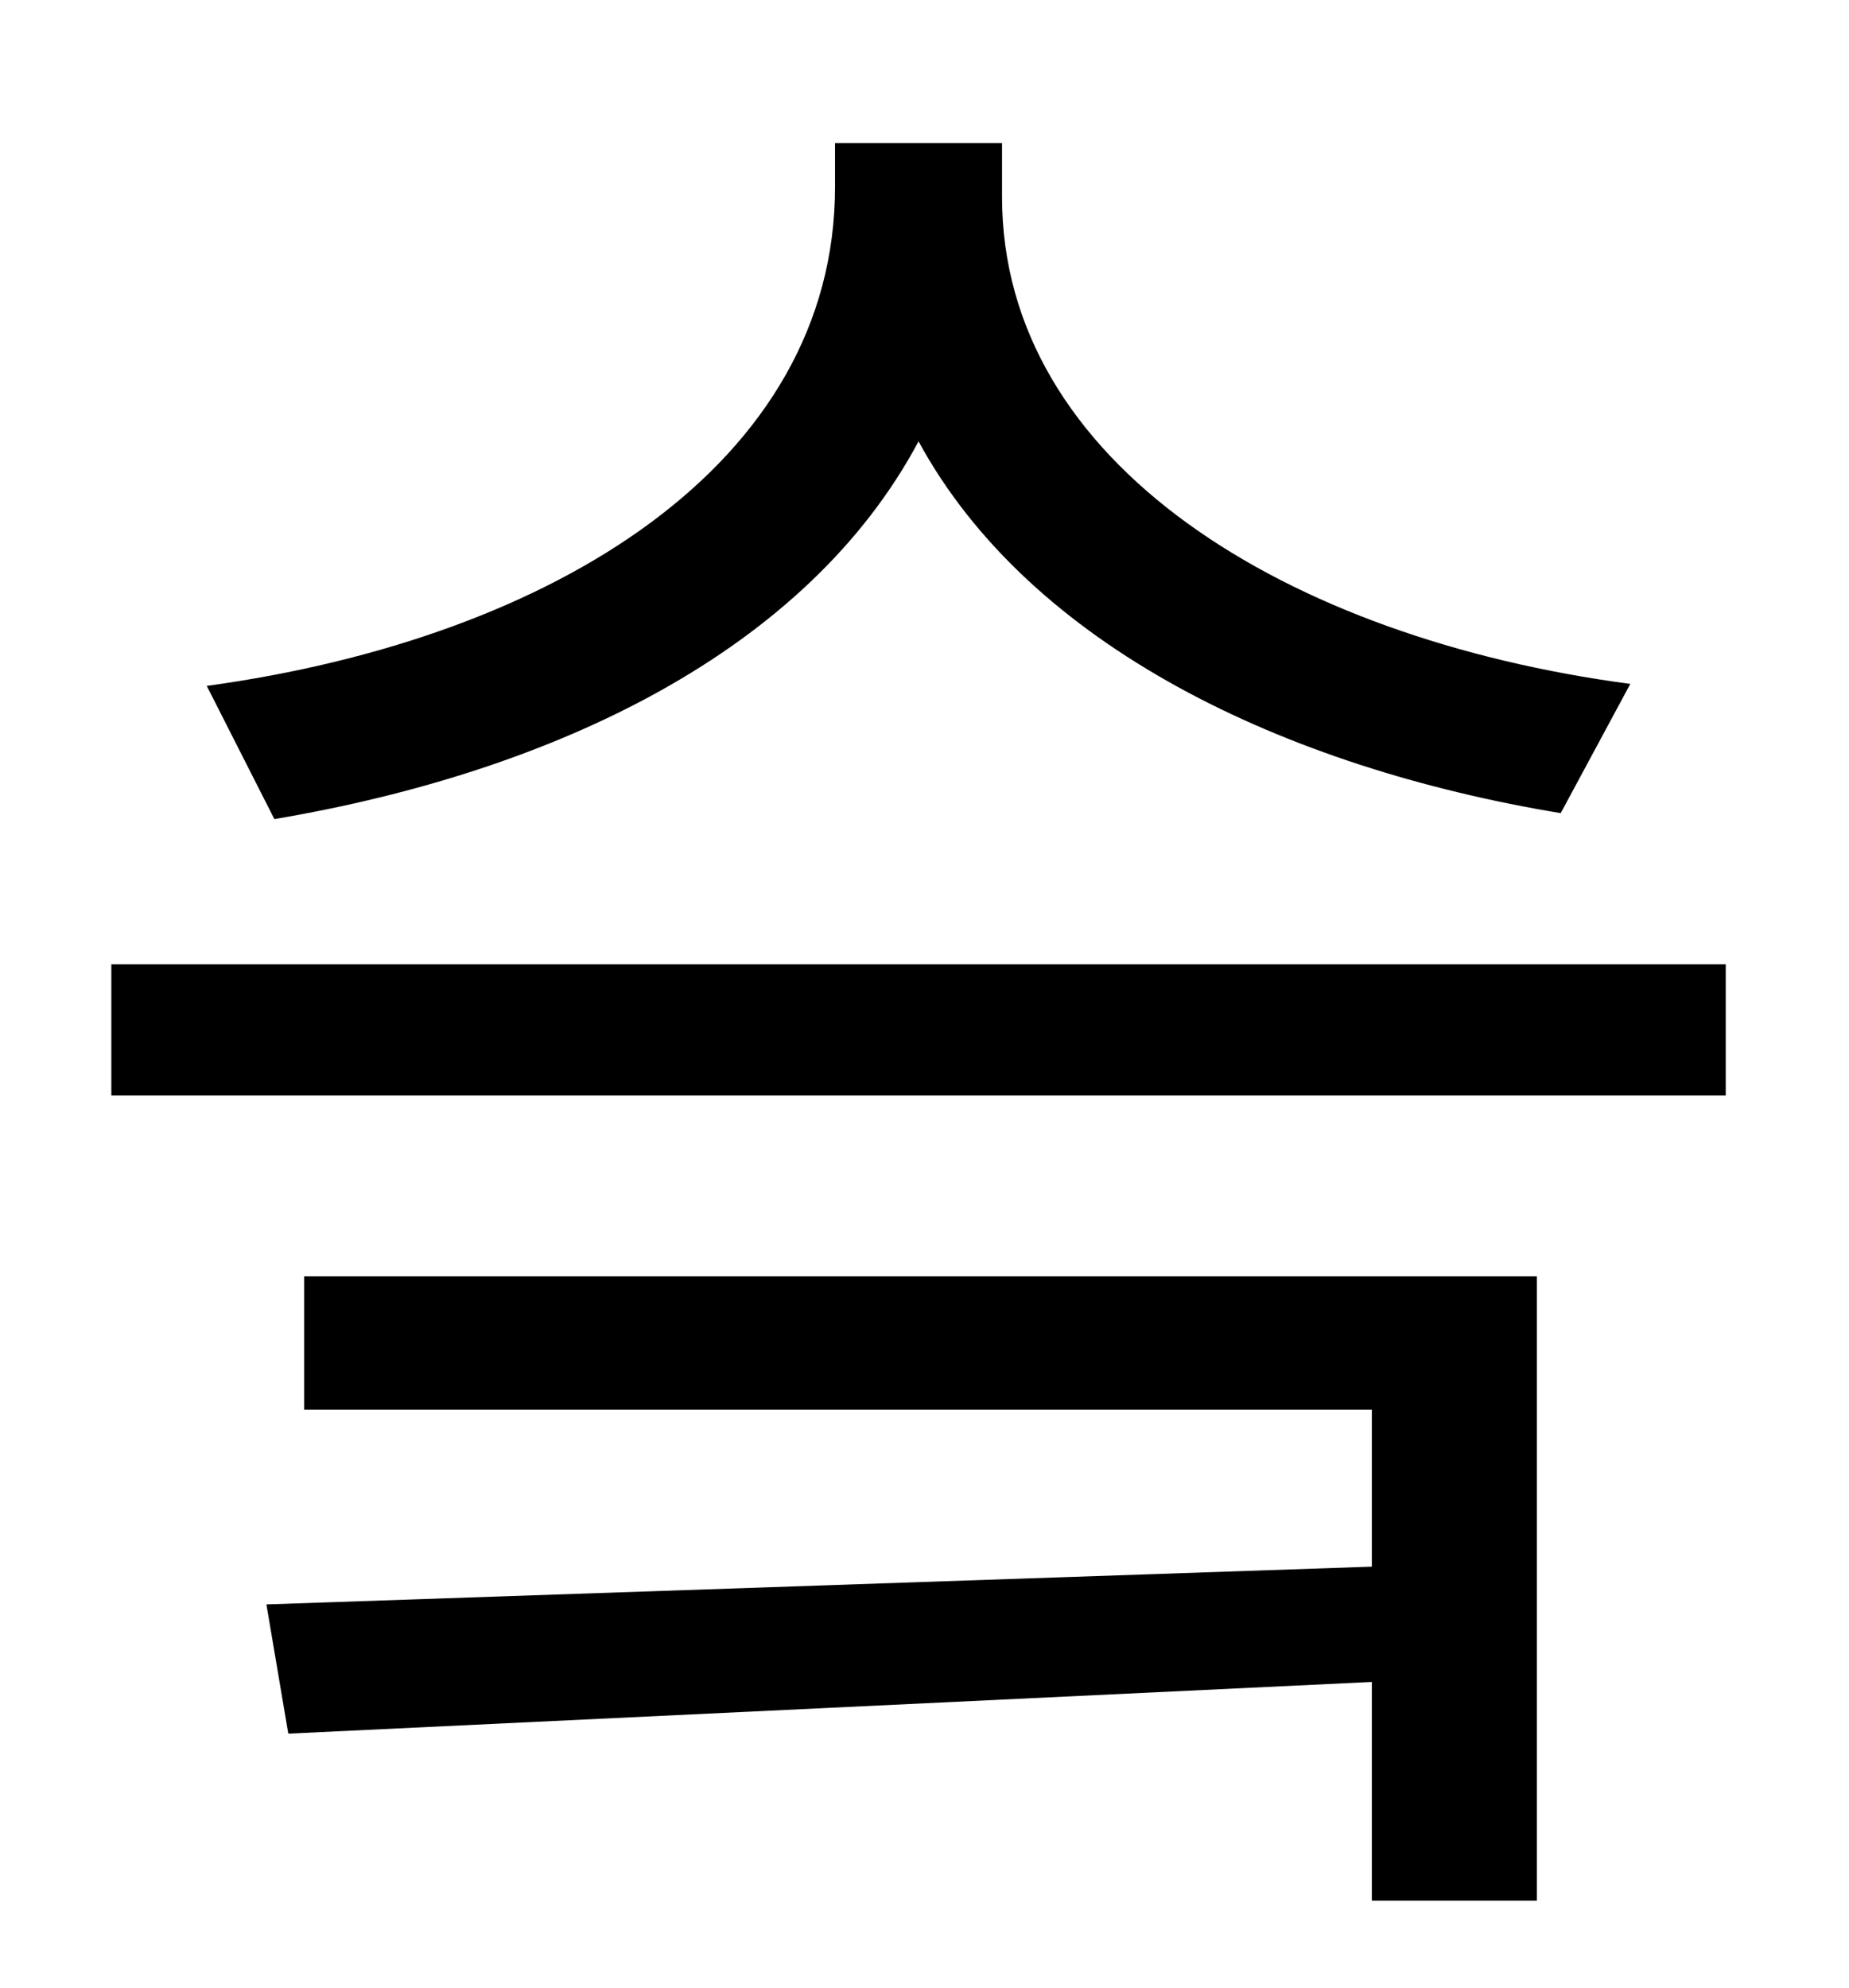 <?xml version="1.0" standalone="no"?>
<!DOCTYPE svg PUBLIC "-//W3C//DTD SVG 1.1//EN" "http://www.w3.org/Graphics/SVG/1.1/DTD/svg11.dtd" >
<svg xmlns="http://www.w3.org/2000/svg" xmlns:xlink="http://www.w3.org/1999/xlink" version="1.1" viewBox="-10 0 930 1000">
   <path fill="currentColor"
d="M810 344l-35 65c-139 -23 -267 -84 -323 -187c-56 105 -182 166 -324 190l-34 -67c175 -24 316 -112 316 -251v-22h84v27c0 134 143 222 316 245zM143 709v-67h620v314h-83v-110l-545 26l-11 -65l556 -19v-79h-537zM46 485h812v66h-812v-66z" />
</svg>

